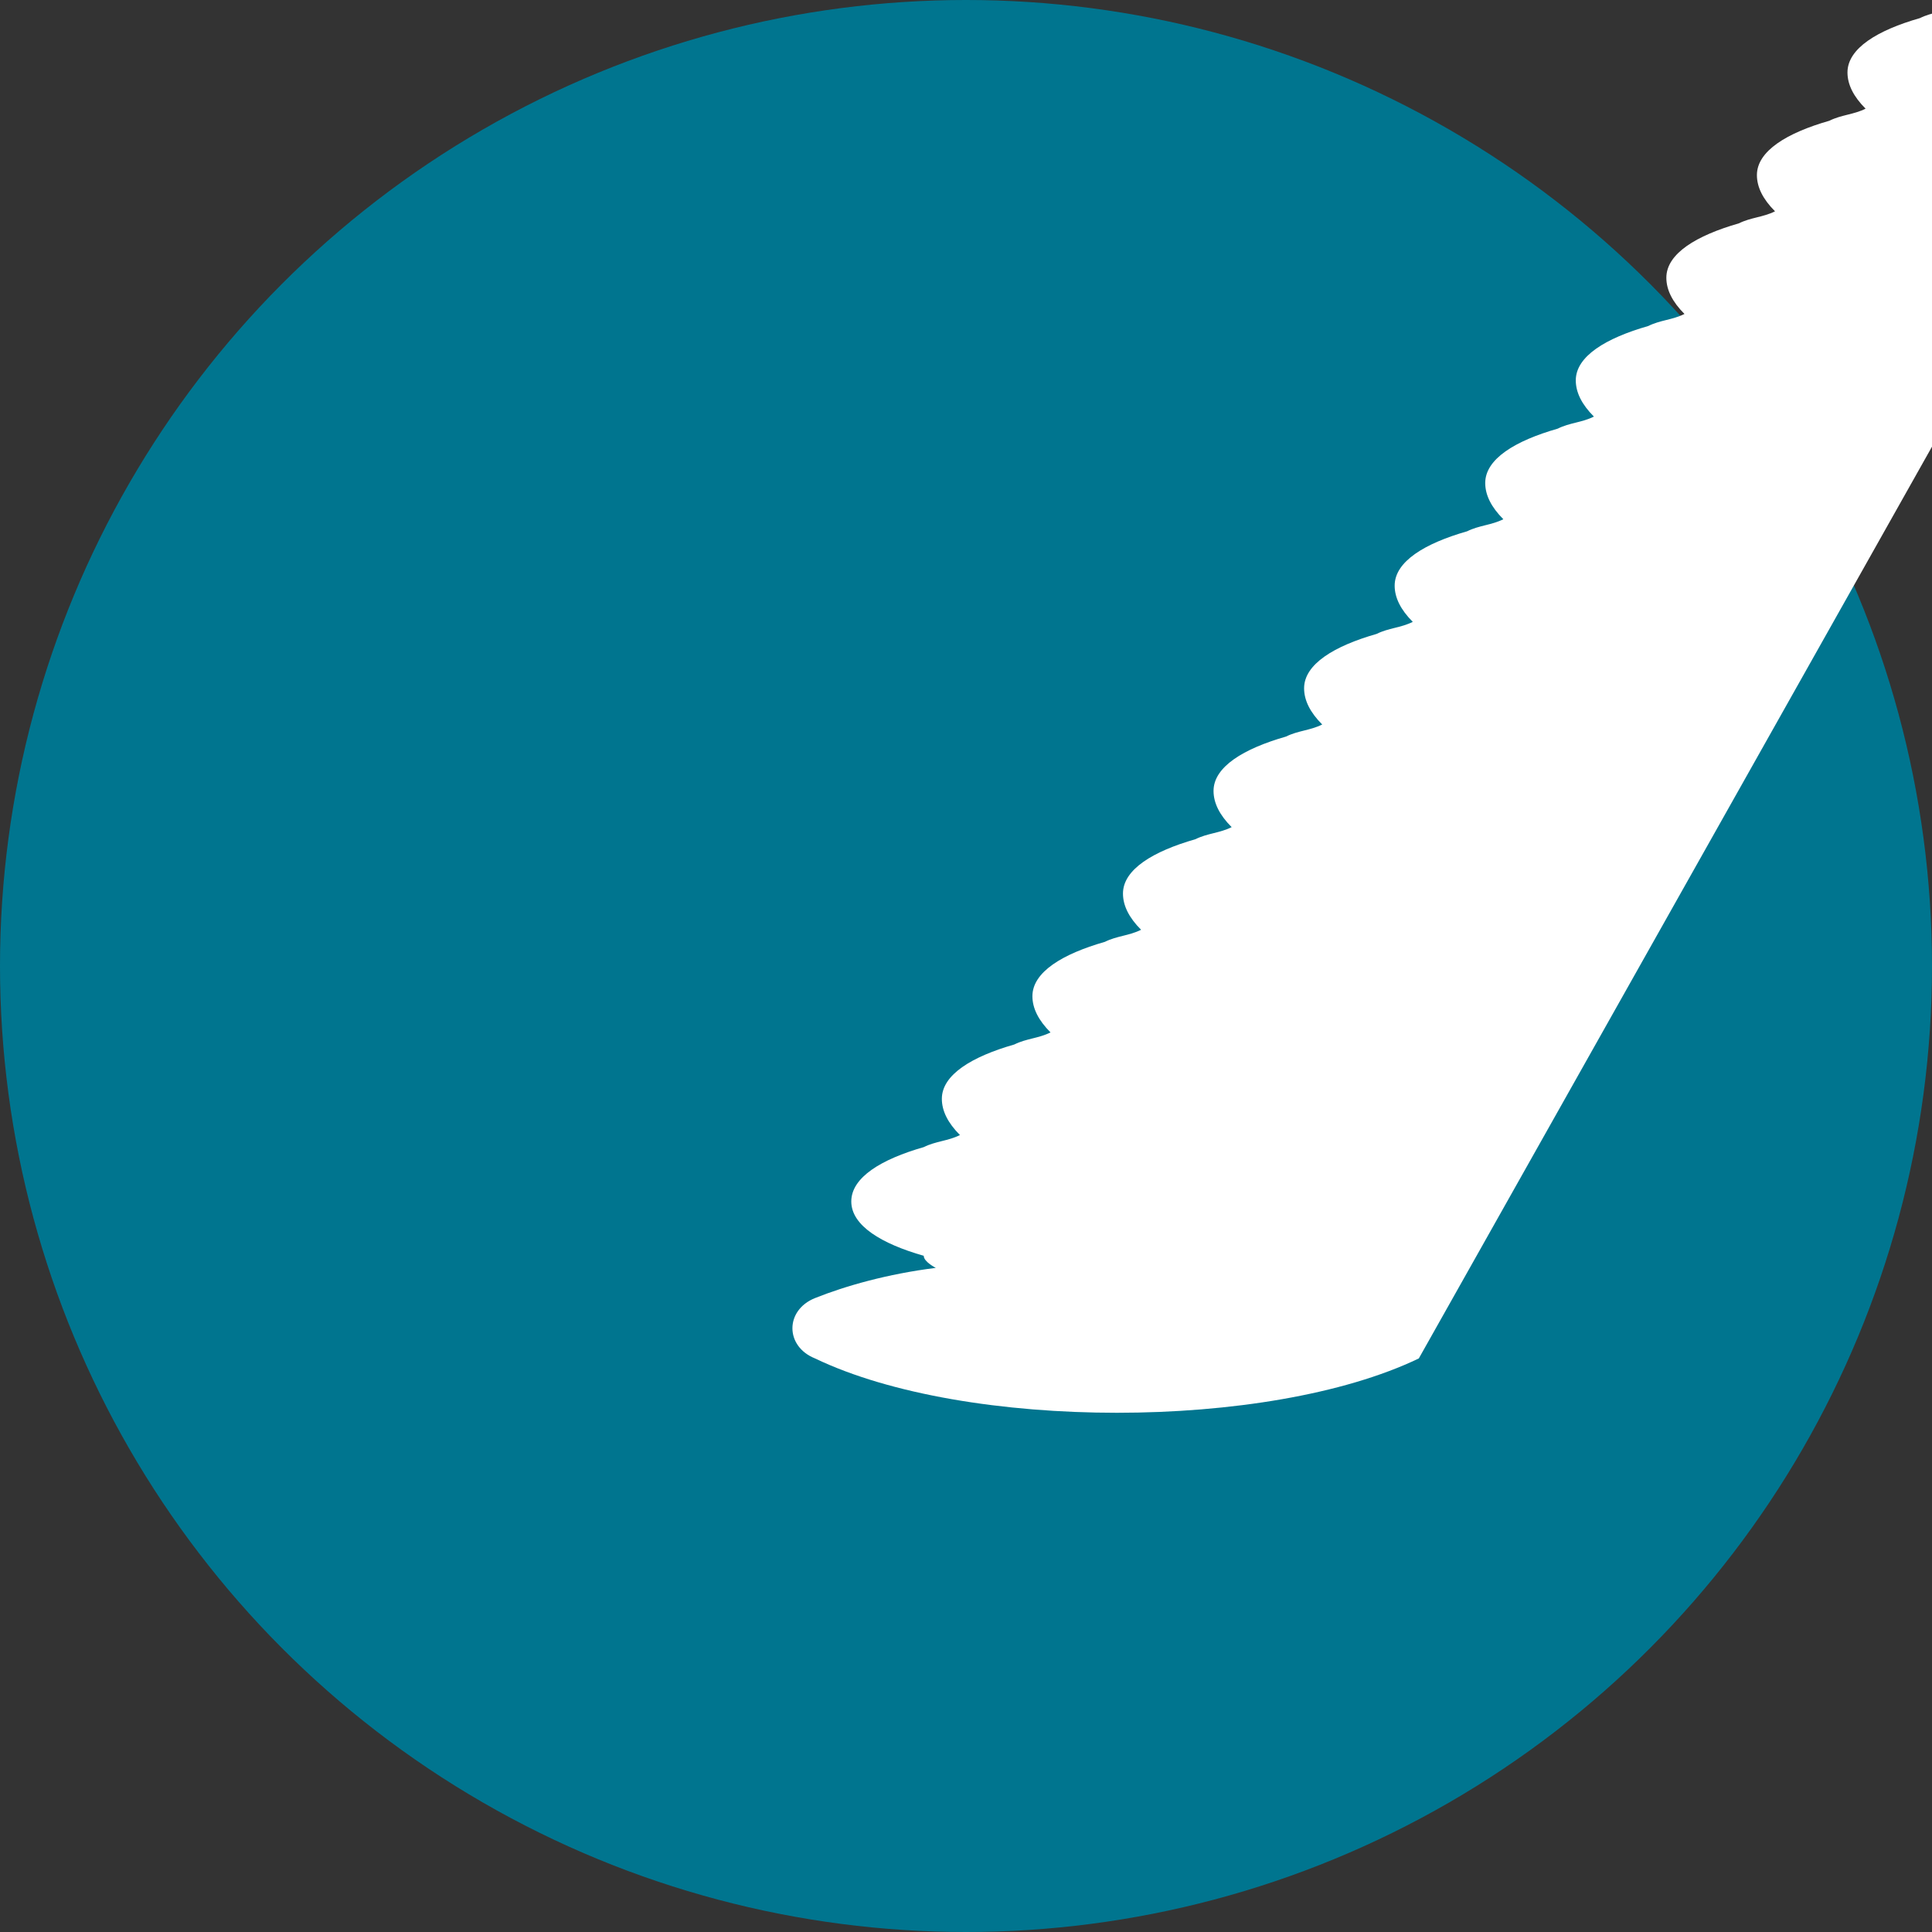 <svg xmlns="http://www.w3.org/2000/svg" viewBox="0 0 32 32"><rect x="0" y="0" width="32" height="32" fill="#333333" stroke="none"/><g><ellipse cx="16" cy="16" rx="16" ry="16" fill="#00758F"/><path d="M23.5 22.5c-2.5 1.2-7.5 1.2-10 0-.5-.2-.5-.8 0-1 .5-.2 1.2-.4 2-.5 0 0-.2-.1-.2-.2-.7-.2-1.2-.5-1.2-.9 0-.4.5-.7 1.2-.9.2-.1.4-.1.6-.2-.2-.2-.3-.4-.3-.6 0-.4.5-.7 1.2-.9.2-.1.4-.1.6-.2-.2-.2-.3-.4-.3-.6 0-.4.5-.7 1.2-.9.2-.1.4-.1.6-.2-.2-.2-.3-.4-.3-.6 0-.4.5-.7 1.2-.9.2-.1.4-.1.6-.2-.2-.2-.3-.4-.3-.6 0-.4.5-.7 1.2-.9.2-.1.4-.1.6-.2-.2-.2-.3-.4-.3-.6 0-.4.5-.7 1.2-.9.2-.1.4-.1.6-.2-.2-.2-.3-.4-.3-.6 0-.4.5-.7 1.2-.9.2-.1.4-.1.6-.2-.2-.2-.3-.4-.3-.6 0-.4.5-.7 1.2-.9.2-.1.4-.1.6-.2-.2-.2-.3-.4-.3-.6 0-.4.5-.7 1.2-.9.2-.1.4-.1.6-.2-.2-.2-.3-.4-.3-.6 0-.4.5-.7 1.2-.9.2-.1.4-.1.6-.2-.2-.2-.3-.4-.3-.6 0-.4.5-.7 1.2-.9.2-.1.4-.1.6-.2-.2-.2-.3-.4-.3-.6 0-.4.5-.7 1.2-.9.2-.1.4-.1.6-.2-.2-.2-.3-.4-.3-.6 0-.4.5-.7 1.2-.9.2-.1.4-.1.6-.2-.2-.2-.3-.4-.3-.6 0-.4.5-.7 1.2-.9.2-.1.4-.1.6-.2-.2-.2-.3-.4-.3-.6 0-.4.5-.7 1.2-.9.2-.1.4-.1.6-.2-.2-.2-.3-.4-.3-.6 0-.4.5-.7 1.2-.9.2-.1.4-.1.6-.2-.2-.2-.3-.4-.3-.6 0-.4.5-.7 1.2-.9.2-.1.4-.1.6-.2-.2-.2-.3-.4-.3-.6 0-.4.5-.7 1.2-.9.2-.1.4-.1.6-.2-.2-.2-.3-.4-.3-.6 0-.4.5-.7 1.2-.9.2-.1.4-.1.6-.2-.2-.2-.3-.4-.3-.6 0-.4.5-.7 1.2-.9.2-.1.4-.1.6-.2-.2-.2-.3-.4-.3-.6z" fill="#fff"/></g></svg>
